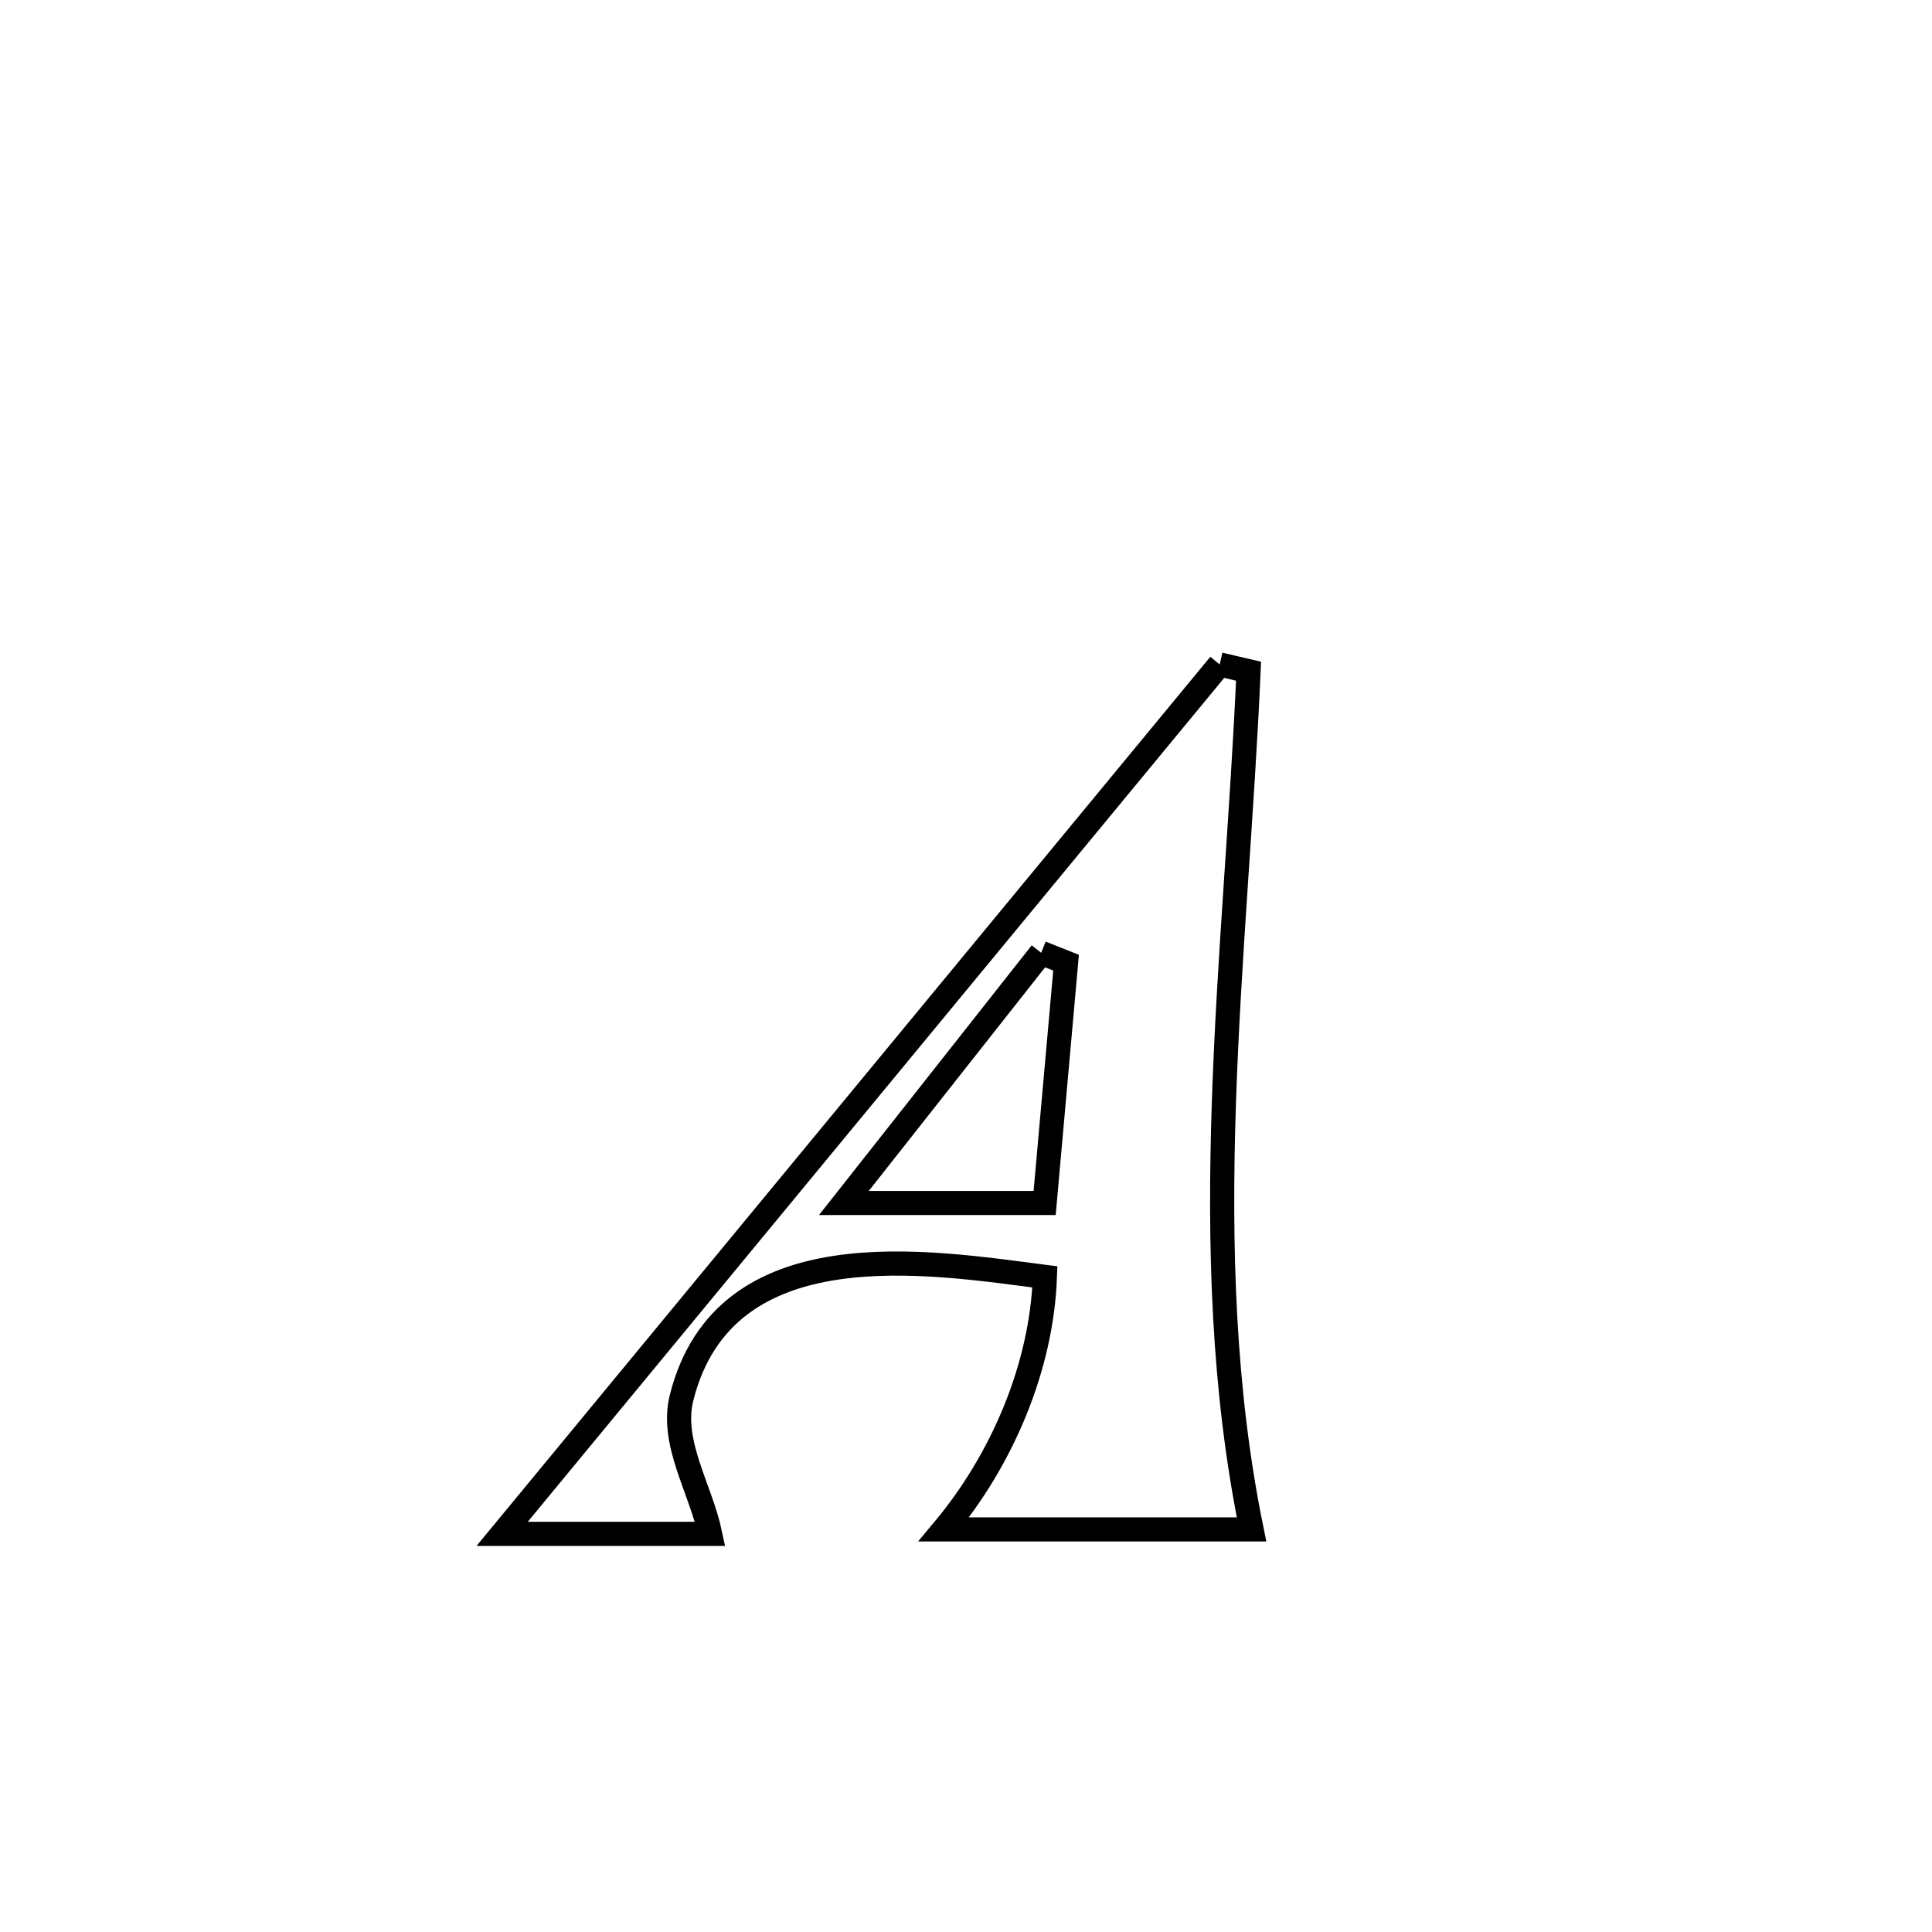 <svg xmlns="http://www.w3.org/2000/svg" viewBox="0.0 0.0 24.0 24.0" height="200px" width="200px"><path fill="none" stroke="black" stroke-width=".3" stroke-opacity="1.0"  filling="0" d="M15.151 8.254 L15.151 8.254 C15.271 8.282 15.39 8.31 15.51 8.338 L15.51 8.338 C15.433 10.099 15.264 11.895 15.204 13.686 C15.144 15.476 15.192 17.261 15.547 18.999 L15.547 18.999 C14.273 18.999 12.999 18.999 11.725 18.999 L11.725 18.999 C12.447 18.134 12.939 16.987 12.98 15.862 L12.98 15.862 C11.552 15.679 9.001 15.24 8.467 17.362 C8.326 17.921 8.703 18.49 8.822 19.054 L8.822 19.054 C7.96 19.054 7.099 19.054 6.238 19.054 L6.238 19.054 C7.724 17.254 9.209 15.454 10.694 13.654 C12.18 11.854 13.665 10.054 15.151 8.254 L15.151 8.254"></path>
<path fill="none" stroke="black" stroke-width=".3" stroke-opacity="1.0"  filling="0" d="M12.934 11.836 L12.934 11.836 C13.037 11.877 13.14 11.918 13.243 11.959 L13.243 11.959 C13.154 12.954 13.066 13.949 12.977 14.944 L12.977 14.944 C12.146 14.944 11.315 14.944 10.483 14.944 L10.483 14.944 C11.3 13.908 12.117 12.872 12.934 11.836 L12.934 11.836"></path></svg>